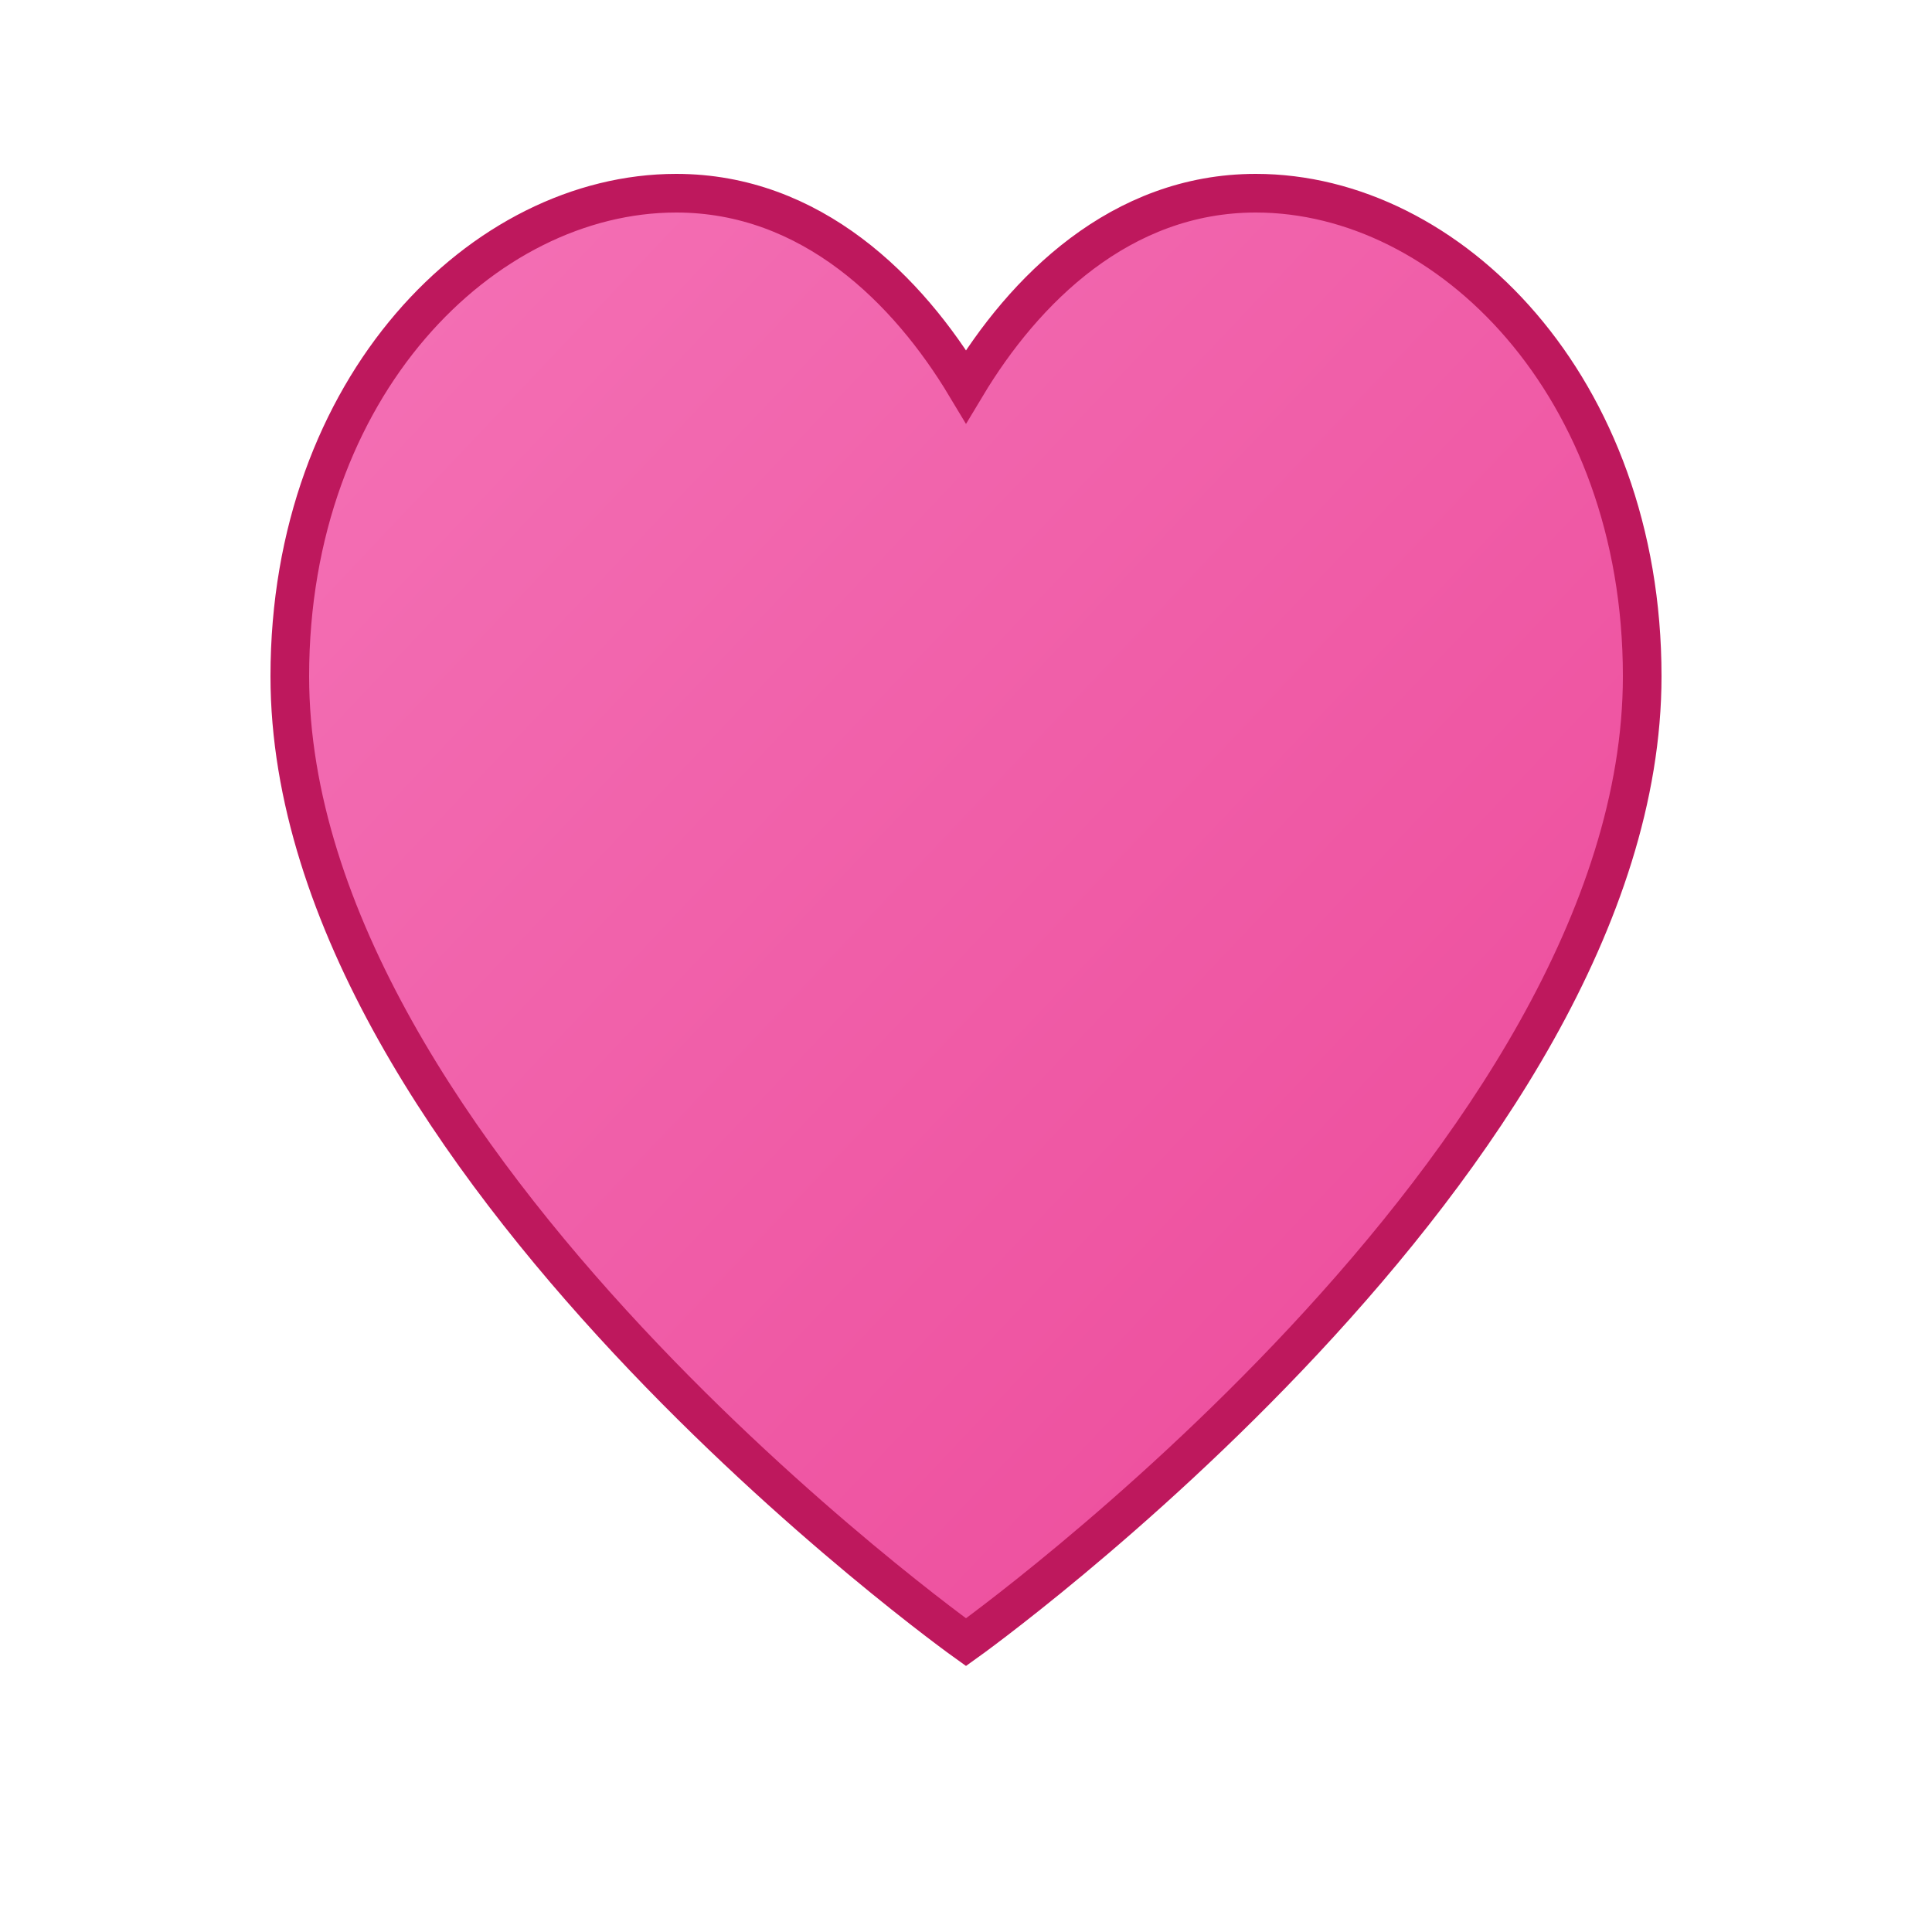 <svg xmlns="http://www.w3.org/2000/svg" viewBox="0 0 100 100">
  <defs>
    <linearGradient id="heartGradient" x1="0%" y1="0%" x2="100%" y2="100%">
      <stop offset="0%" style="stop-color:#f472b6;stop-opacity:1" />
      <stop offset="100%" style="stop-color:#ec4899;stop-opacity:1" />
    </linearGradient>
  </defs>
  <path d="M50,85 C50,85 15,60 15,35 C15,20 25,10 35,10 C42,10 47,15 50,20 C53,15 58,10 65,10 C75,10 85,20 85,35 C85,60 50,85 50,85 Z" 
        fill="url(#heartGradient)" 
        stroke="#be185d" 
        stroke-width="2"/>
</svg>
